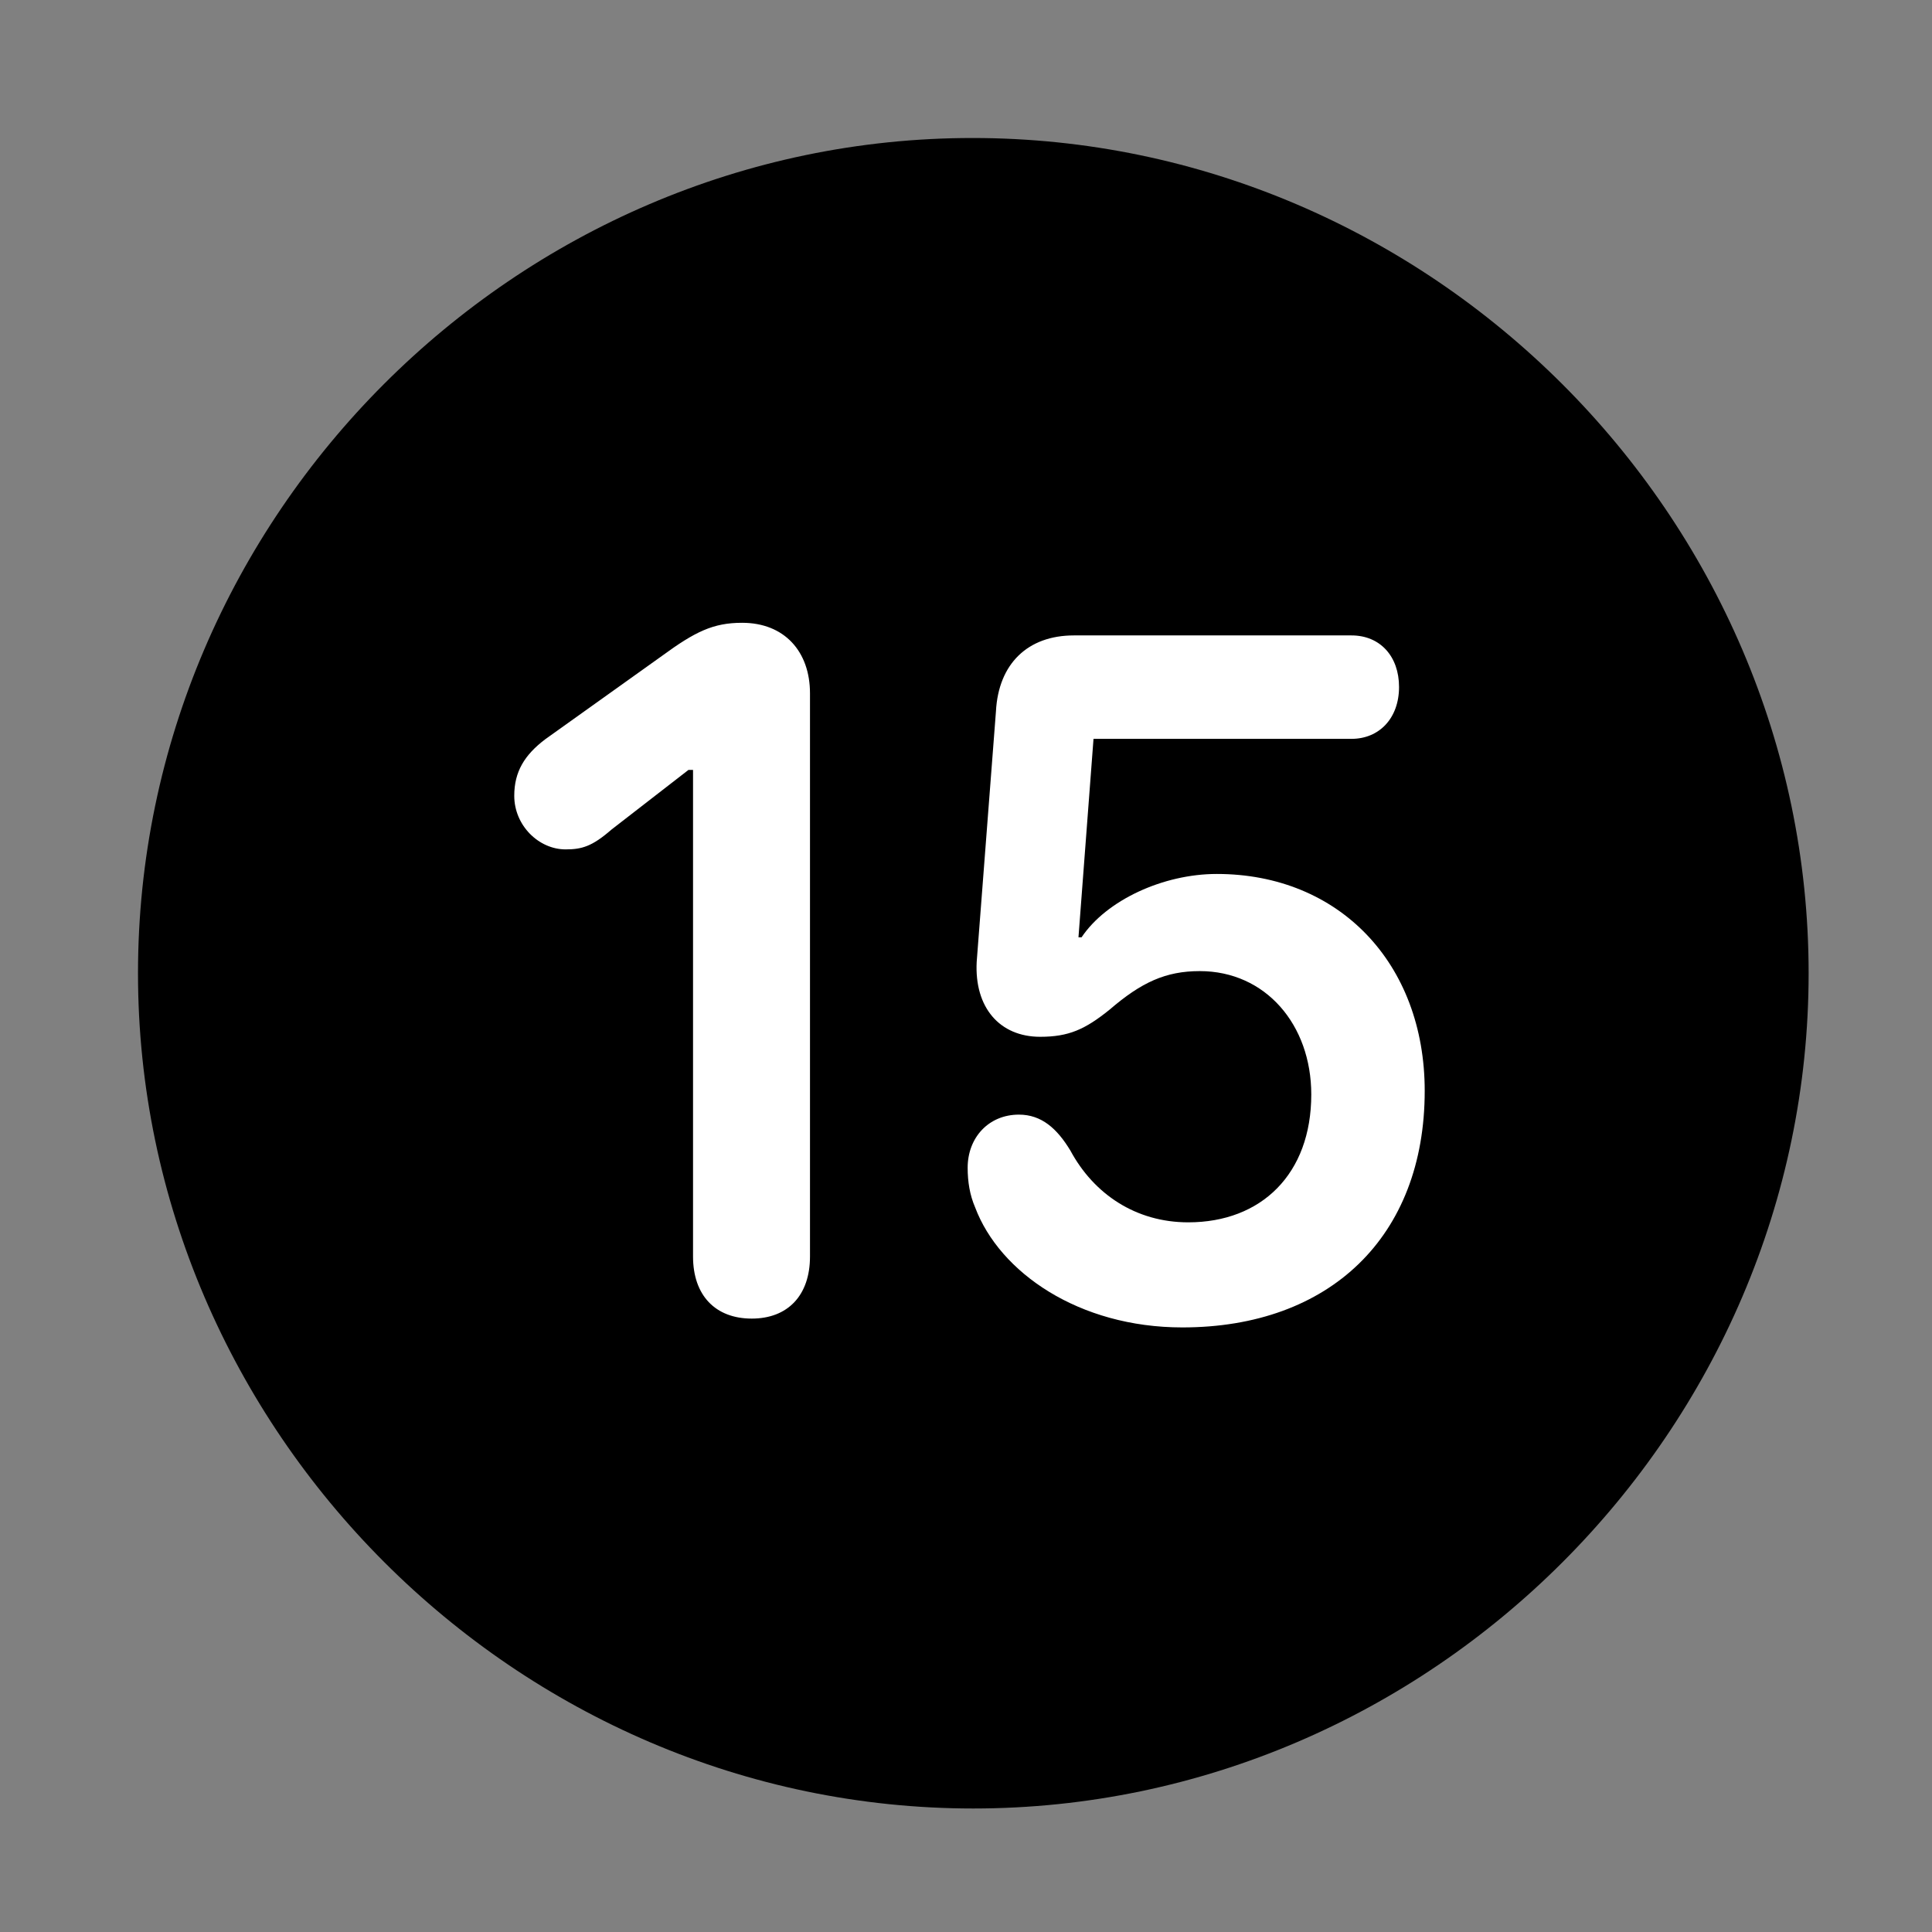 <svg width="28" height="28" viewBox="0 0 28 28" fill="none" xmlns="http://www.w3.org/2000/svg">
<rect x="0" y="0" width="28" height="28" fill="#808080" stroke="none"/>
<path d="M14.105 26.21C20.737 26.21 26.212 20.727 26.212 14.105C26.212 7.473 20.727 2 14.095 2C7.475 2 2 7.473 2 14.105C2 20.727 7.485 26.21 14.105 26.21Z" fill="black"/>
<path d="M10.895 19.11C10.368 19.11 10.044 18.774 10.044 18.21V11.158H9.978L8.862 12.023C8.581 12.268 8.431 12.31 8.197 12.31C7.808 12.31 7.453 11.964 7.453 11.533C7.453 11.184 7.602 10.941 7.902 10.714L9.595 9.505C10.074 9.155 10.335 9.026 10.755 9.026C11.369 9.026 11.739 9.443 11.739 10.048V18.21C11.739 18.774 11.417 19.11 10.895 19.11ZM17.136 19.238C15.634 19.238 14.488 18.441 14.133 17.5C14.055 17.319 14.024 17.128 14.024 16.924C14.024 16.486 14.329 16.154 14.767 16.154C15.094 16.154 15.32 16.355 15.514 16.677C15.853 17.305 16.46 17.715 17.221 17.715C18.281 17.715 19.004 17.014 19.004 15.862C19.004 14.85 18.341 14.074 17.388 14.074C16.894 14.074 16.541 14.237 16.083 14.631C15.725 14.92 15.488 15.026 15.075 15.026C14.487 15.026 14.12 14.601 14.155 13.939L14.434 10.31C14.47 9.621 14.894 9.209 15.563 9.209H19.587C20.004 9.209 20.276 9.515 20.276 9.956C20.276 10.41 19.988 10.708 19.587 10.708H15.848L15.63 13.584H15.675C16.036 13.045 16.859 12.666 17.635 12.666C19.407 12.666 20.648 13.96 20.648 15.81C20.648 17.923 19.271 19.238 17.136 19.238Z" fill="white"/>
</svg>
